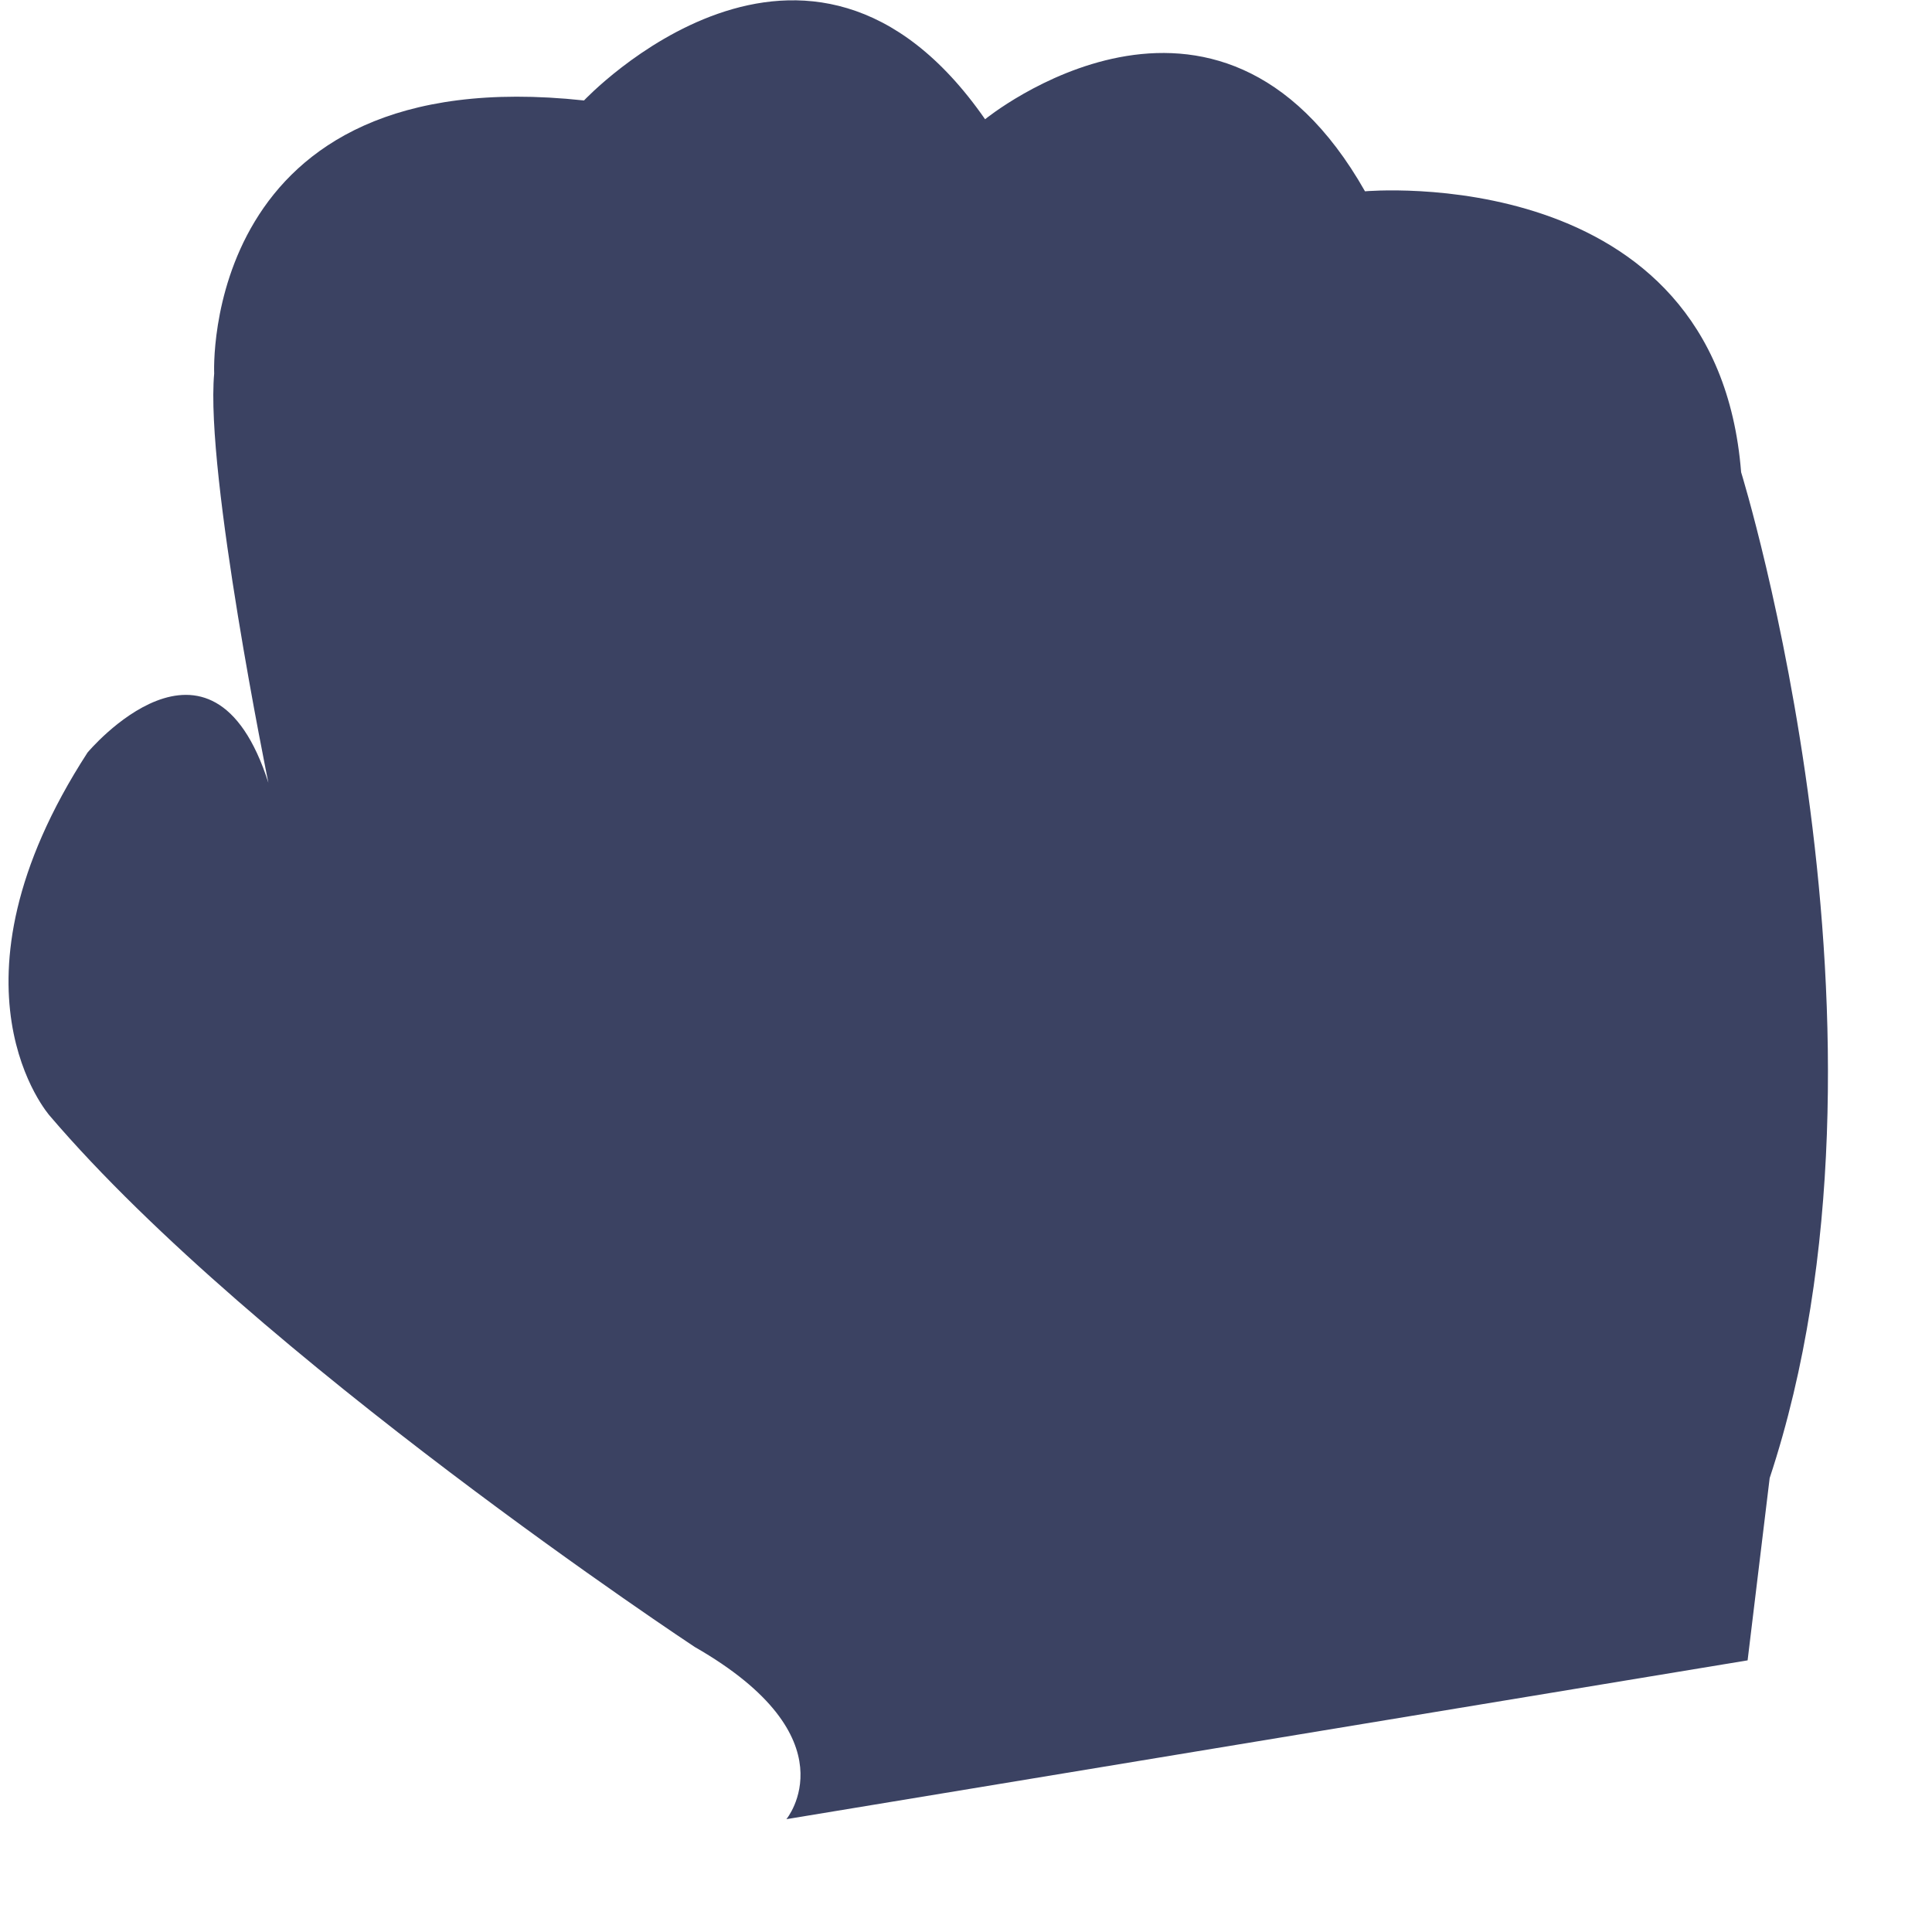 <svg xmlns="http://www.w3.org/2000/svg" width="50" height="50"><path fill="#3B4262" d="M45.06 12.22c-.642-8.096-9.734-7.269-9.734-7.269-3.837-6.765-9.832-1.865-9.832-1.865-4.606-6.63-10.38-.486-10.38-.486-9.957-1.074-9.571 7.066-9.571 7.066-.234 2.588 1.403 10.593 1.403 10.593-1.477-4.614-4.68-.784-4.68-.784-3.94 6.078-.975 9.405-.975 9.405 5.33 6.246 16.688 13.743 16.688 13.743 4.113 2.356 2.373 4.457 2.373 4.457l24.876-4.11.571-4.718c3.782-11.436-.739-26.032-.739-26.032z"/></svg>